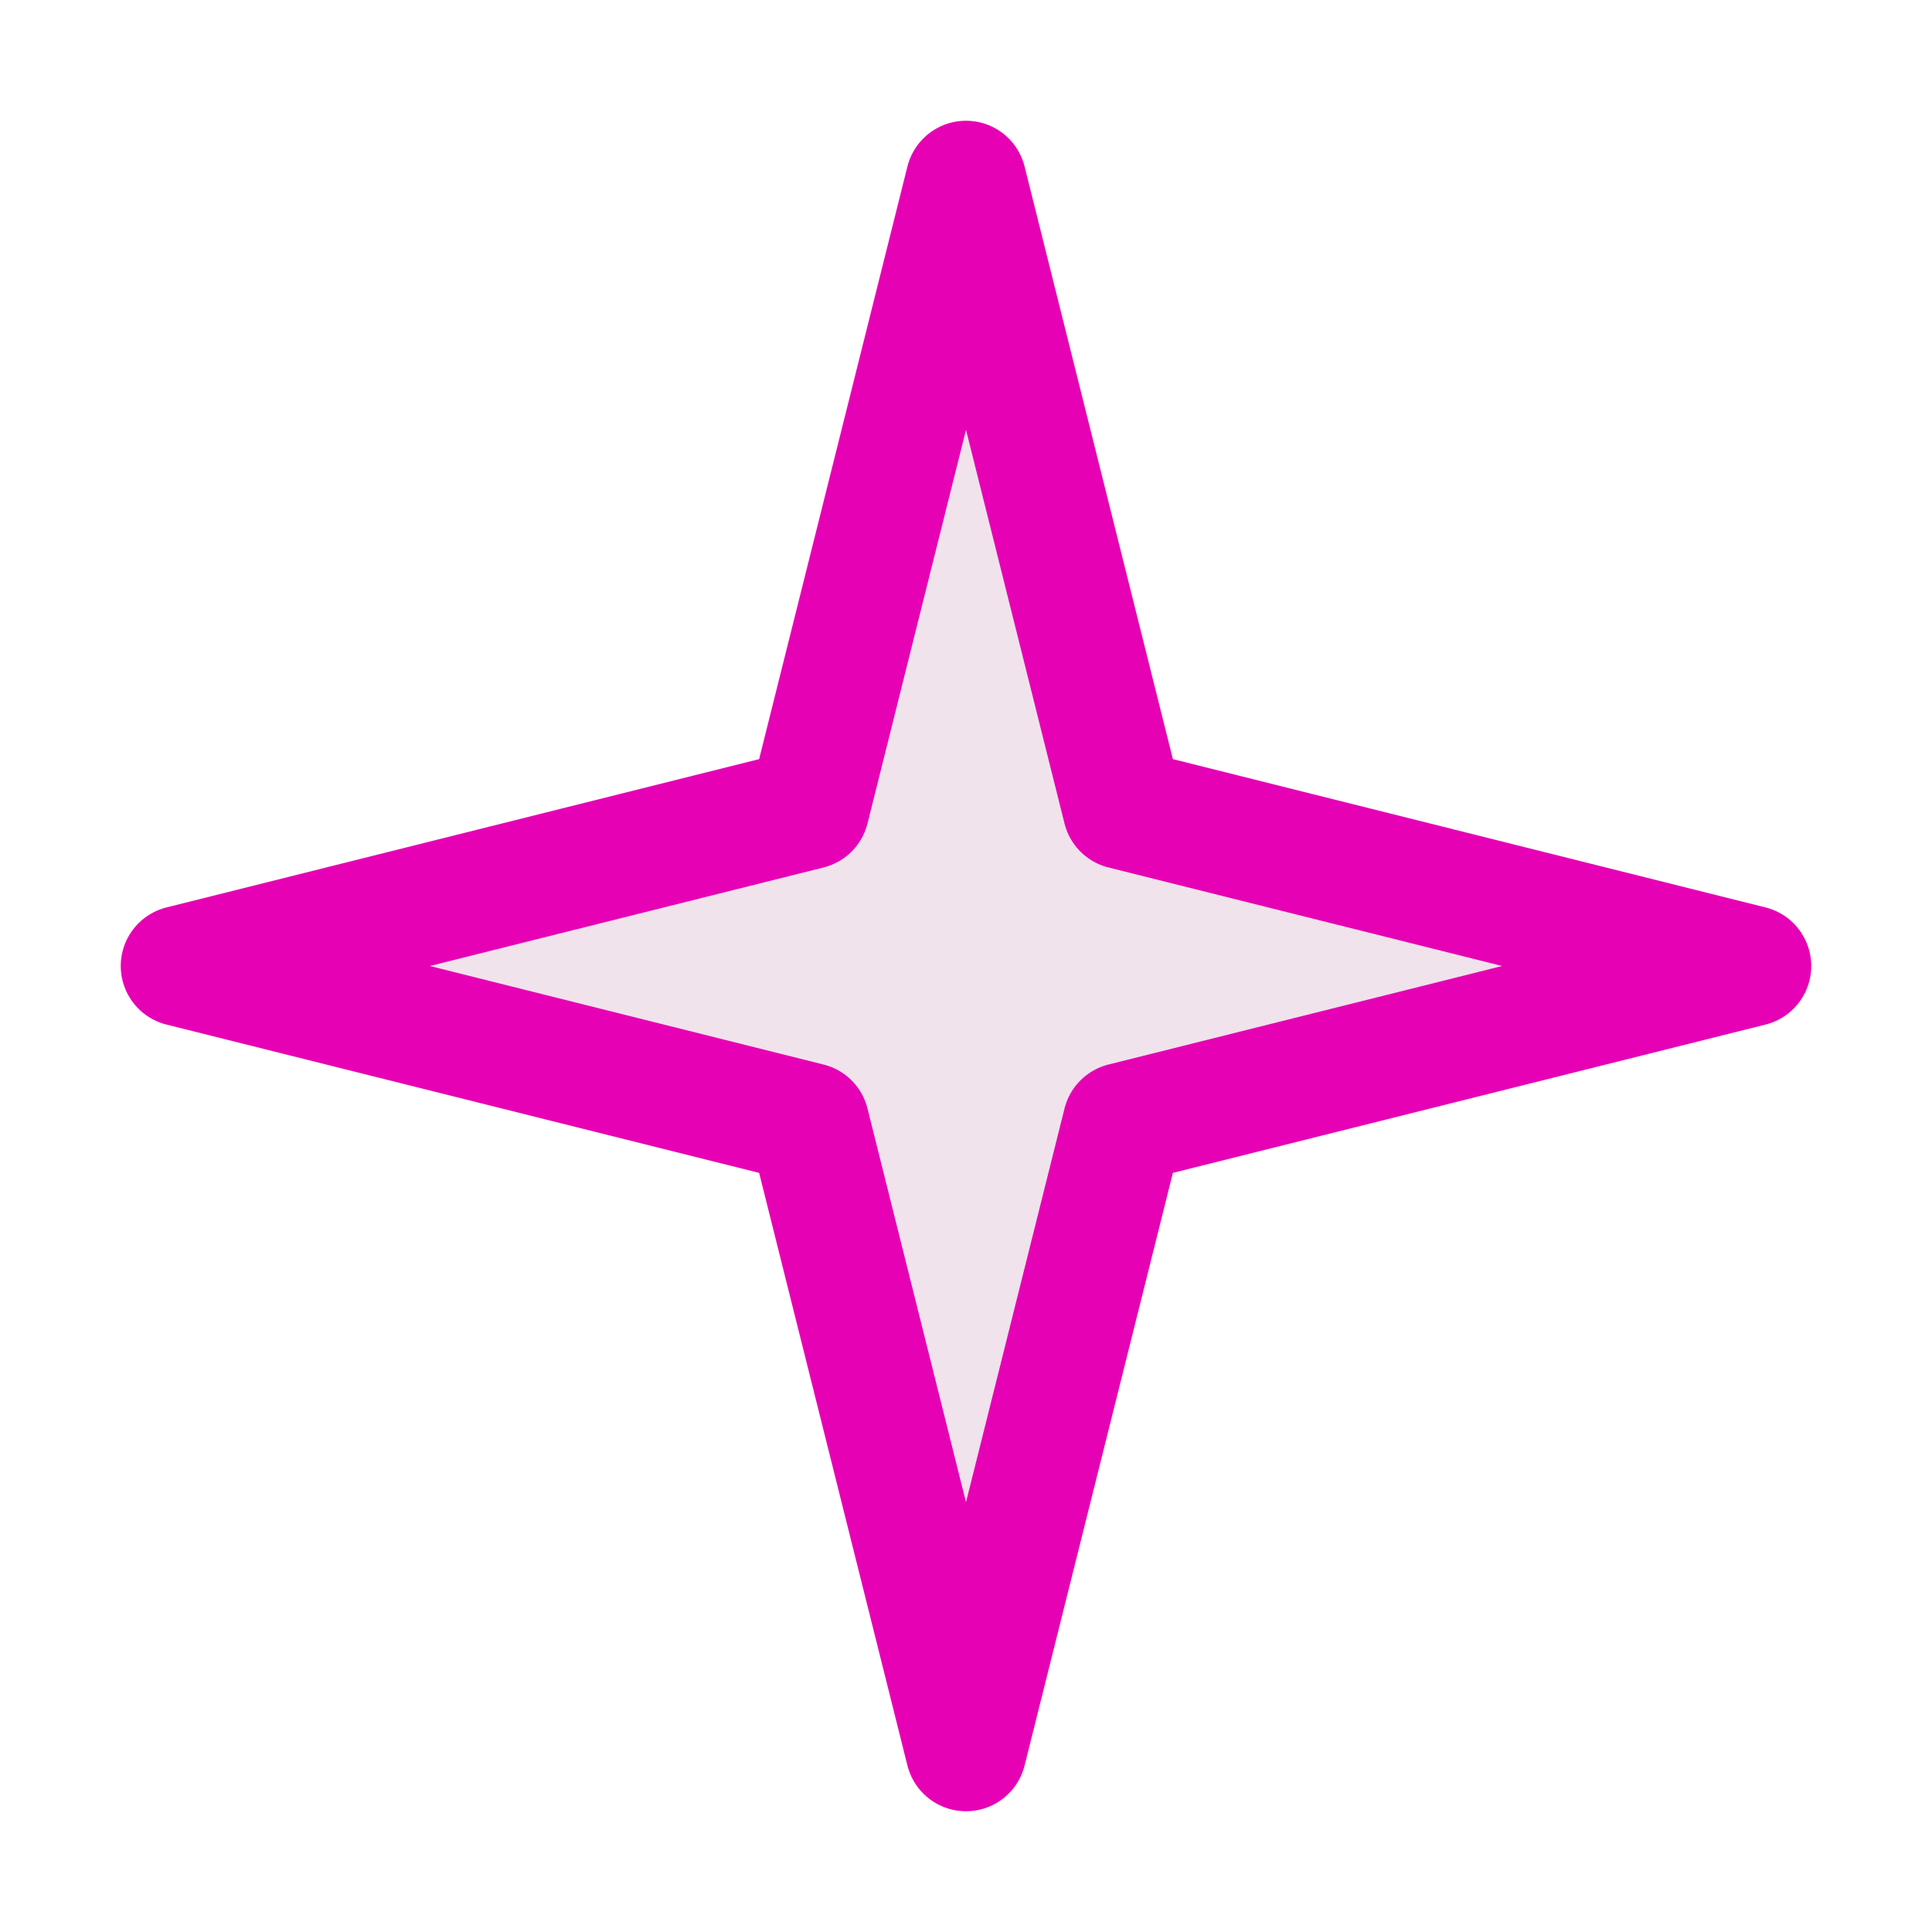 <?xml version="1.0" encoding="UTF-8"?>
<svg xmlns="http://www.w3.org/2000/svg" xmlns:xlink="http://www.w3.org/1999/xlink" width="32px" height="32px" viewBox="0 0 32 32" version="1.1">
<g id="surface1">
<path style="fill-rule:nonzero;fill:rgb(94.118%,89.02%,92.549%);fill-opacity:1;stroke-width:1;stroke-linecap:butt;stroke-linejoin:round;stroke:rgb(90.196%,0.784%,70.588%);stroke-opacity:1;stroke-miterlimit:4;" d="M 8 14.5 L 6.699 9.301 L 1.5 8 L 6.699 6.699 L 8 1.5 L 9.301 6.699 L 14.5 8 L 9.301 9.301 Z M 8 14.5 " transform="matrix(2,0,0,2,0,0)"/>
</g>
</svg>
